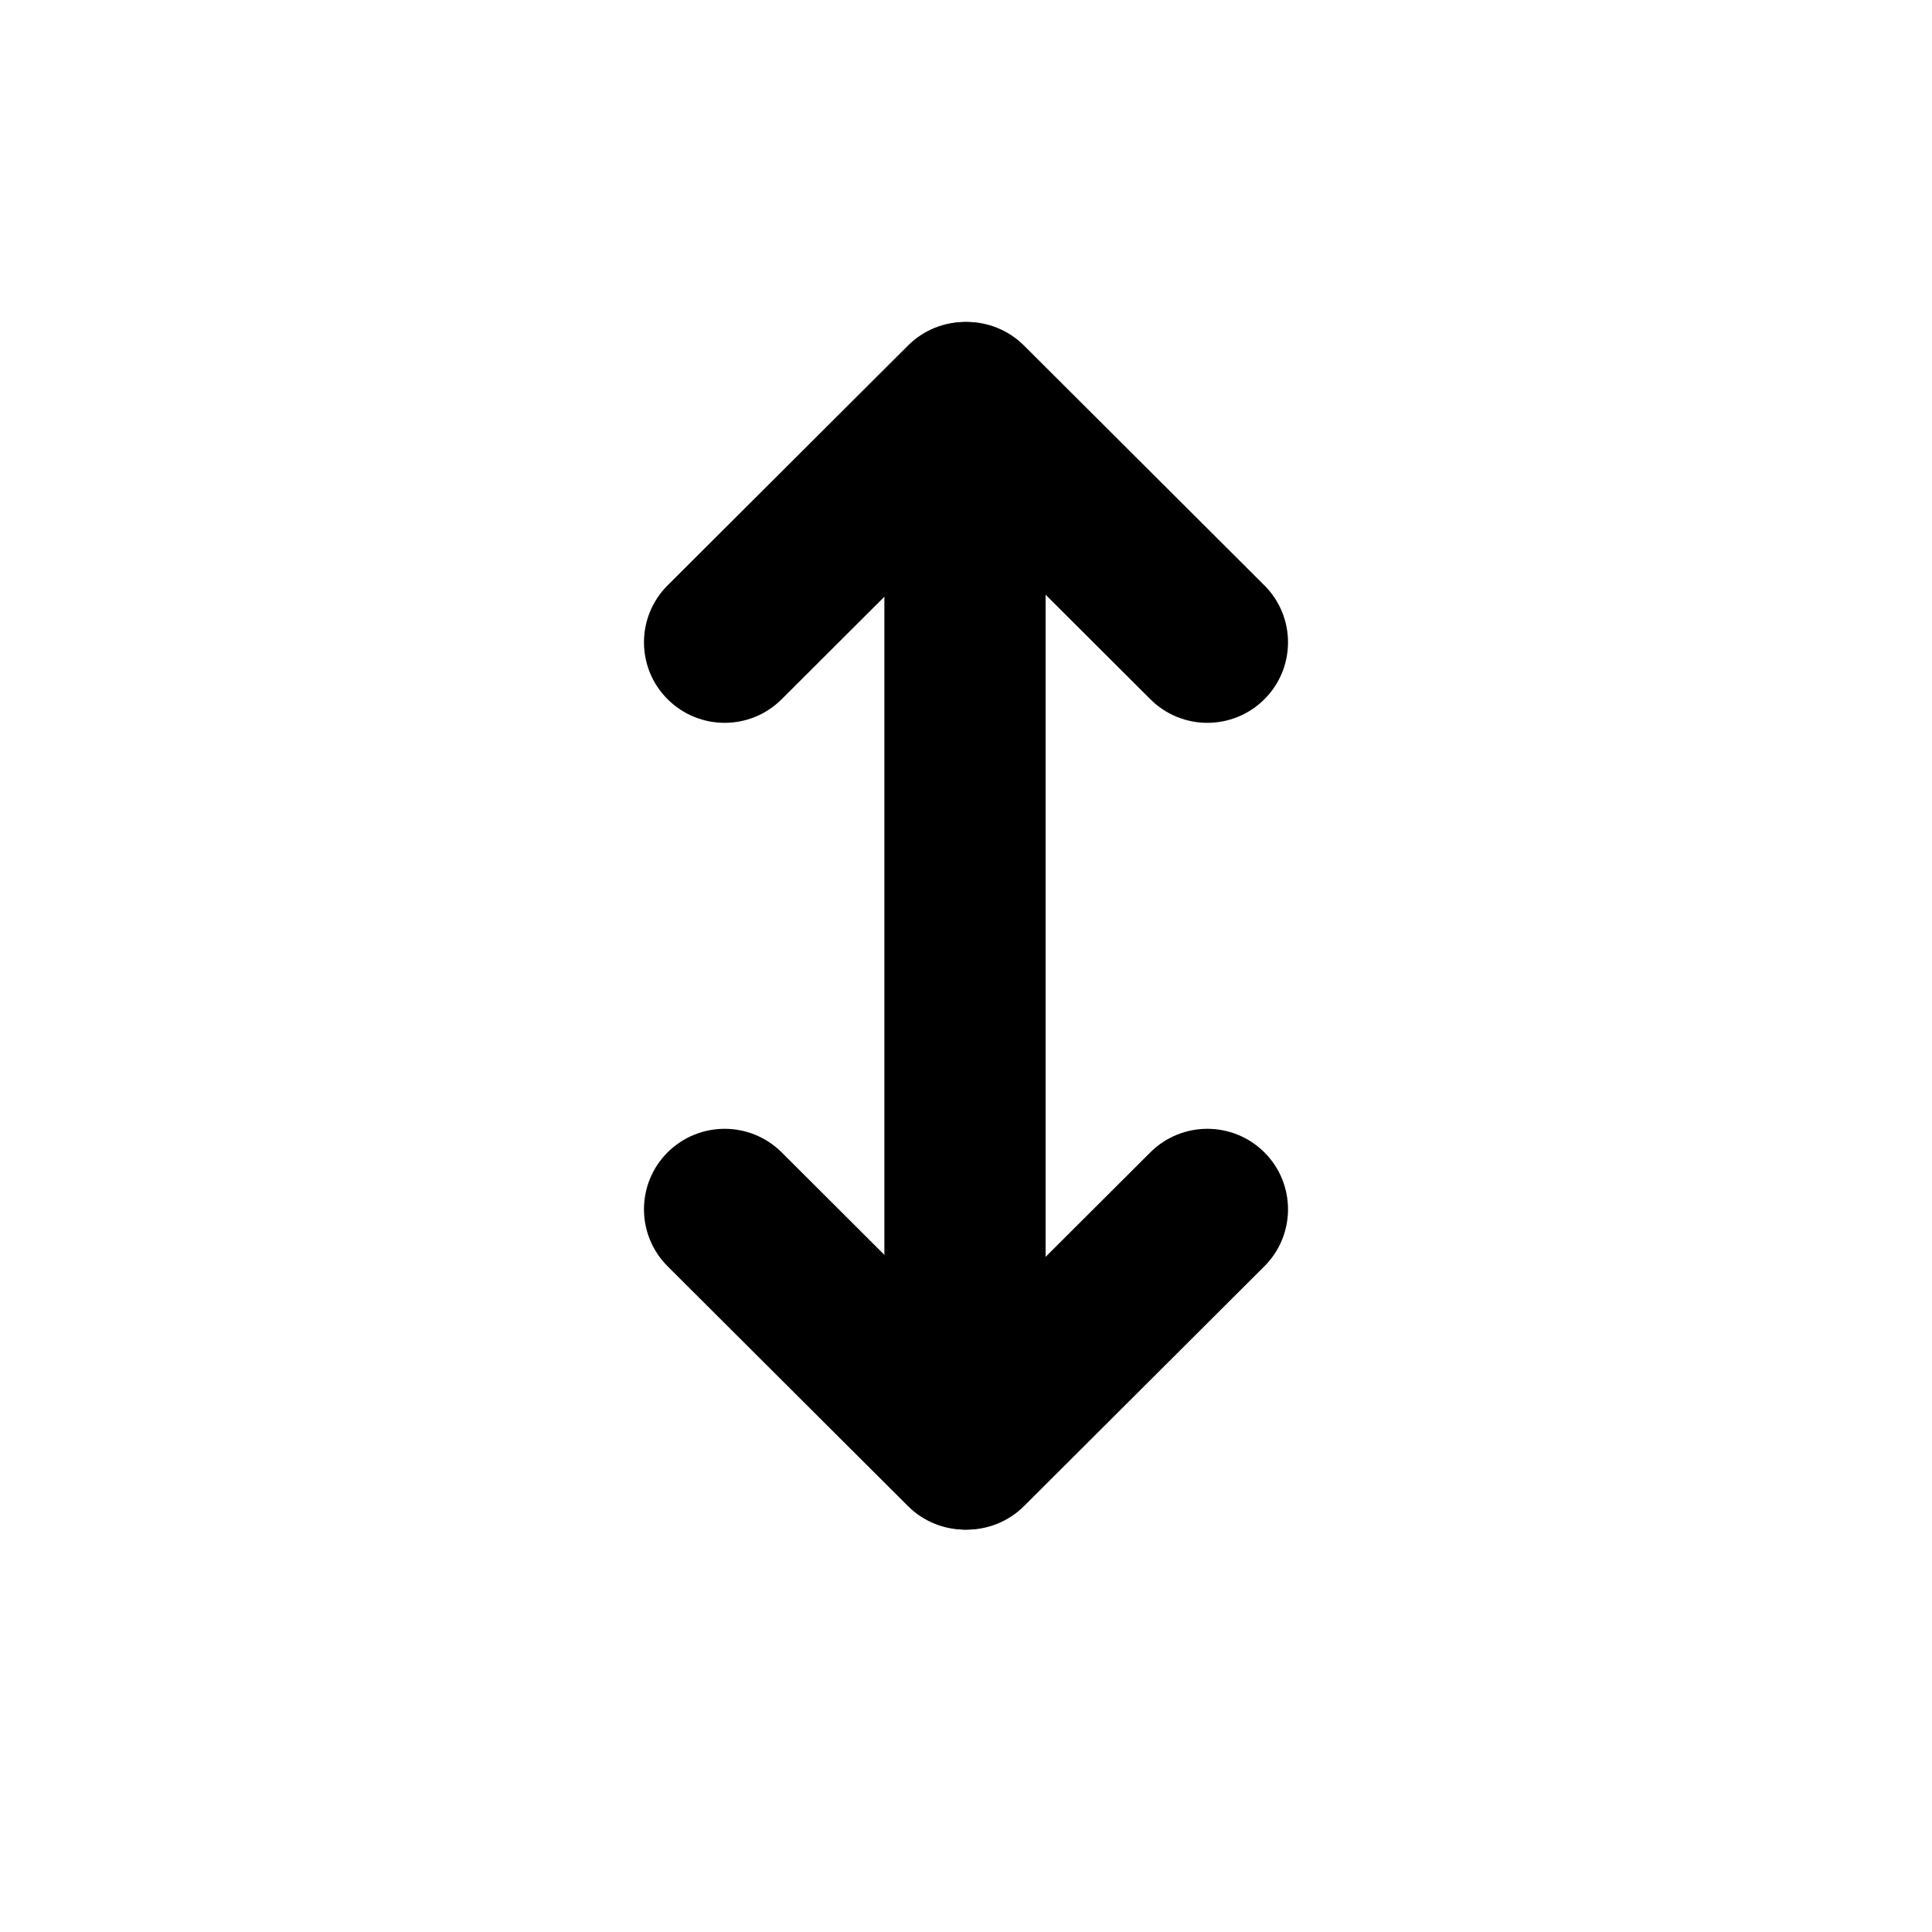 <svg width="24" height="24" viewBox="0 0 24 24" fill="none" xmlns="http://www.w3.org/2000/svg">
<path d="M12.696 18.709C12.305 19.099 11.67 19.099 11.279 18.709L8.293 15.73C7.902 15.339 7.902 14.706 8.293 14.315C8.685 13.925 9.319 13.925 9.71 14.315L12.696 17.294C13.087 17.685 13.087 18.318 12.696 18.709Z" fill="currentColor"/>
<path d="M11.304 18.709C11.695 19.099 12.329 19.099 12.721 18.709L15.707 15.73C16.098 15.339 16.098 14.706 15.707 14.315C15.315 13.925 14.681 13.925 14.29 14.315L11.304 17.294C10.913 17.685 10.913 18.318 11.304 18.709Z" fill="currentColor"/>
<path d="M11.988 18.016C11.434 18.016 10.986 17.568 10.986 17.016V7C10.986 6.448 11.434 6 11.988 6C12.541 6 12.989 6.448 12.989 7V17.016C12.989 17.568 12.541 18.016 11.988 18.016Z" fill="currentColor"/>
<path d="M12.696 4.293C12.305 3.902 11.67 3.902 11.279 4.293L8.293 7.272C7.902 7.662 7.902 8.296 8.293 8.686C8.685 9.077 9.319 9.077 9.71 8.686L12.696 5.707C13.087 5.317 13.087 4.683 12.696 4.293Z" fill="currentColor"/>
<path d="M11.304 4.293C11.695 3.902 12.329 3.902 12.721 4.293L15.707 7.272C16.098 7.662 16.098 8.296 15.707 8.686C15.315 9.077 14.681 9.077 14.29 8.686L11.304 5.707C10.913 5.317 10.913 4.683 11.304 4.293Z" fill="currentColor"/>
</svg>
